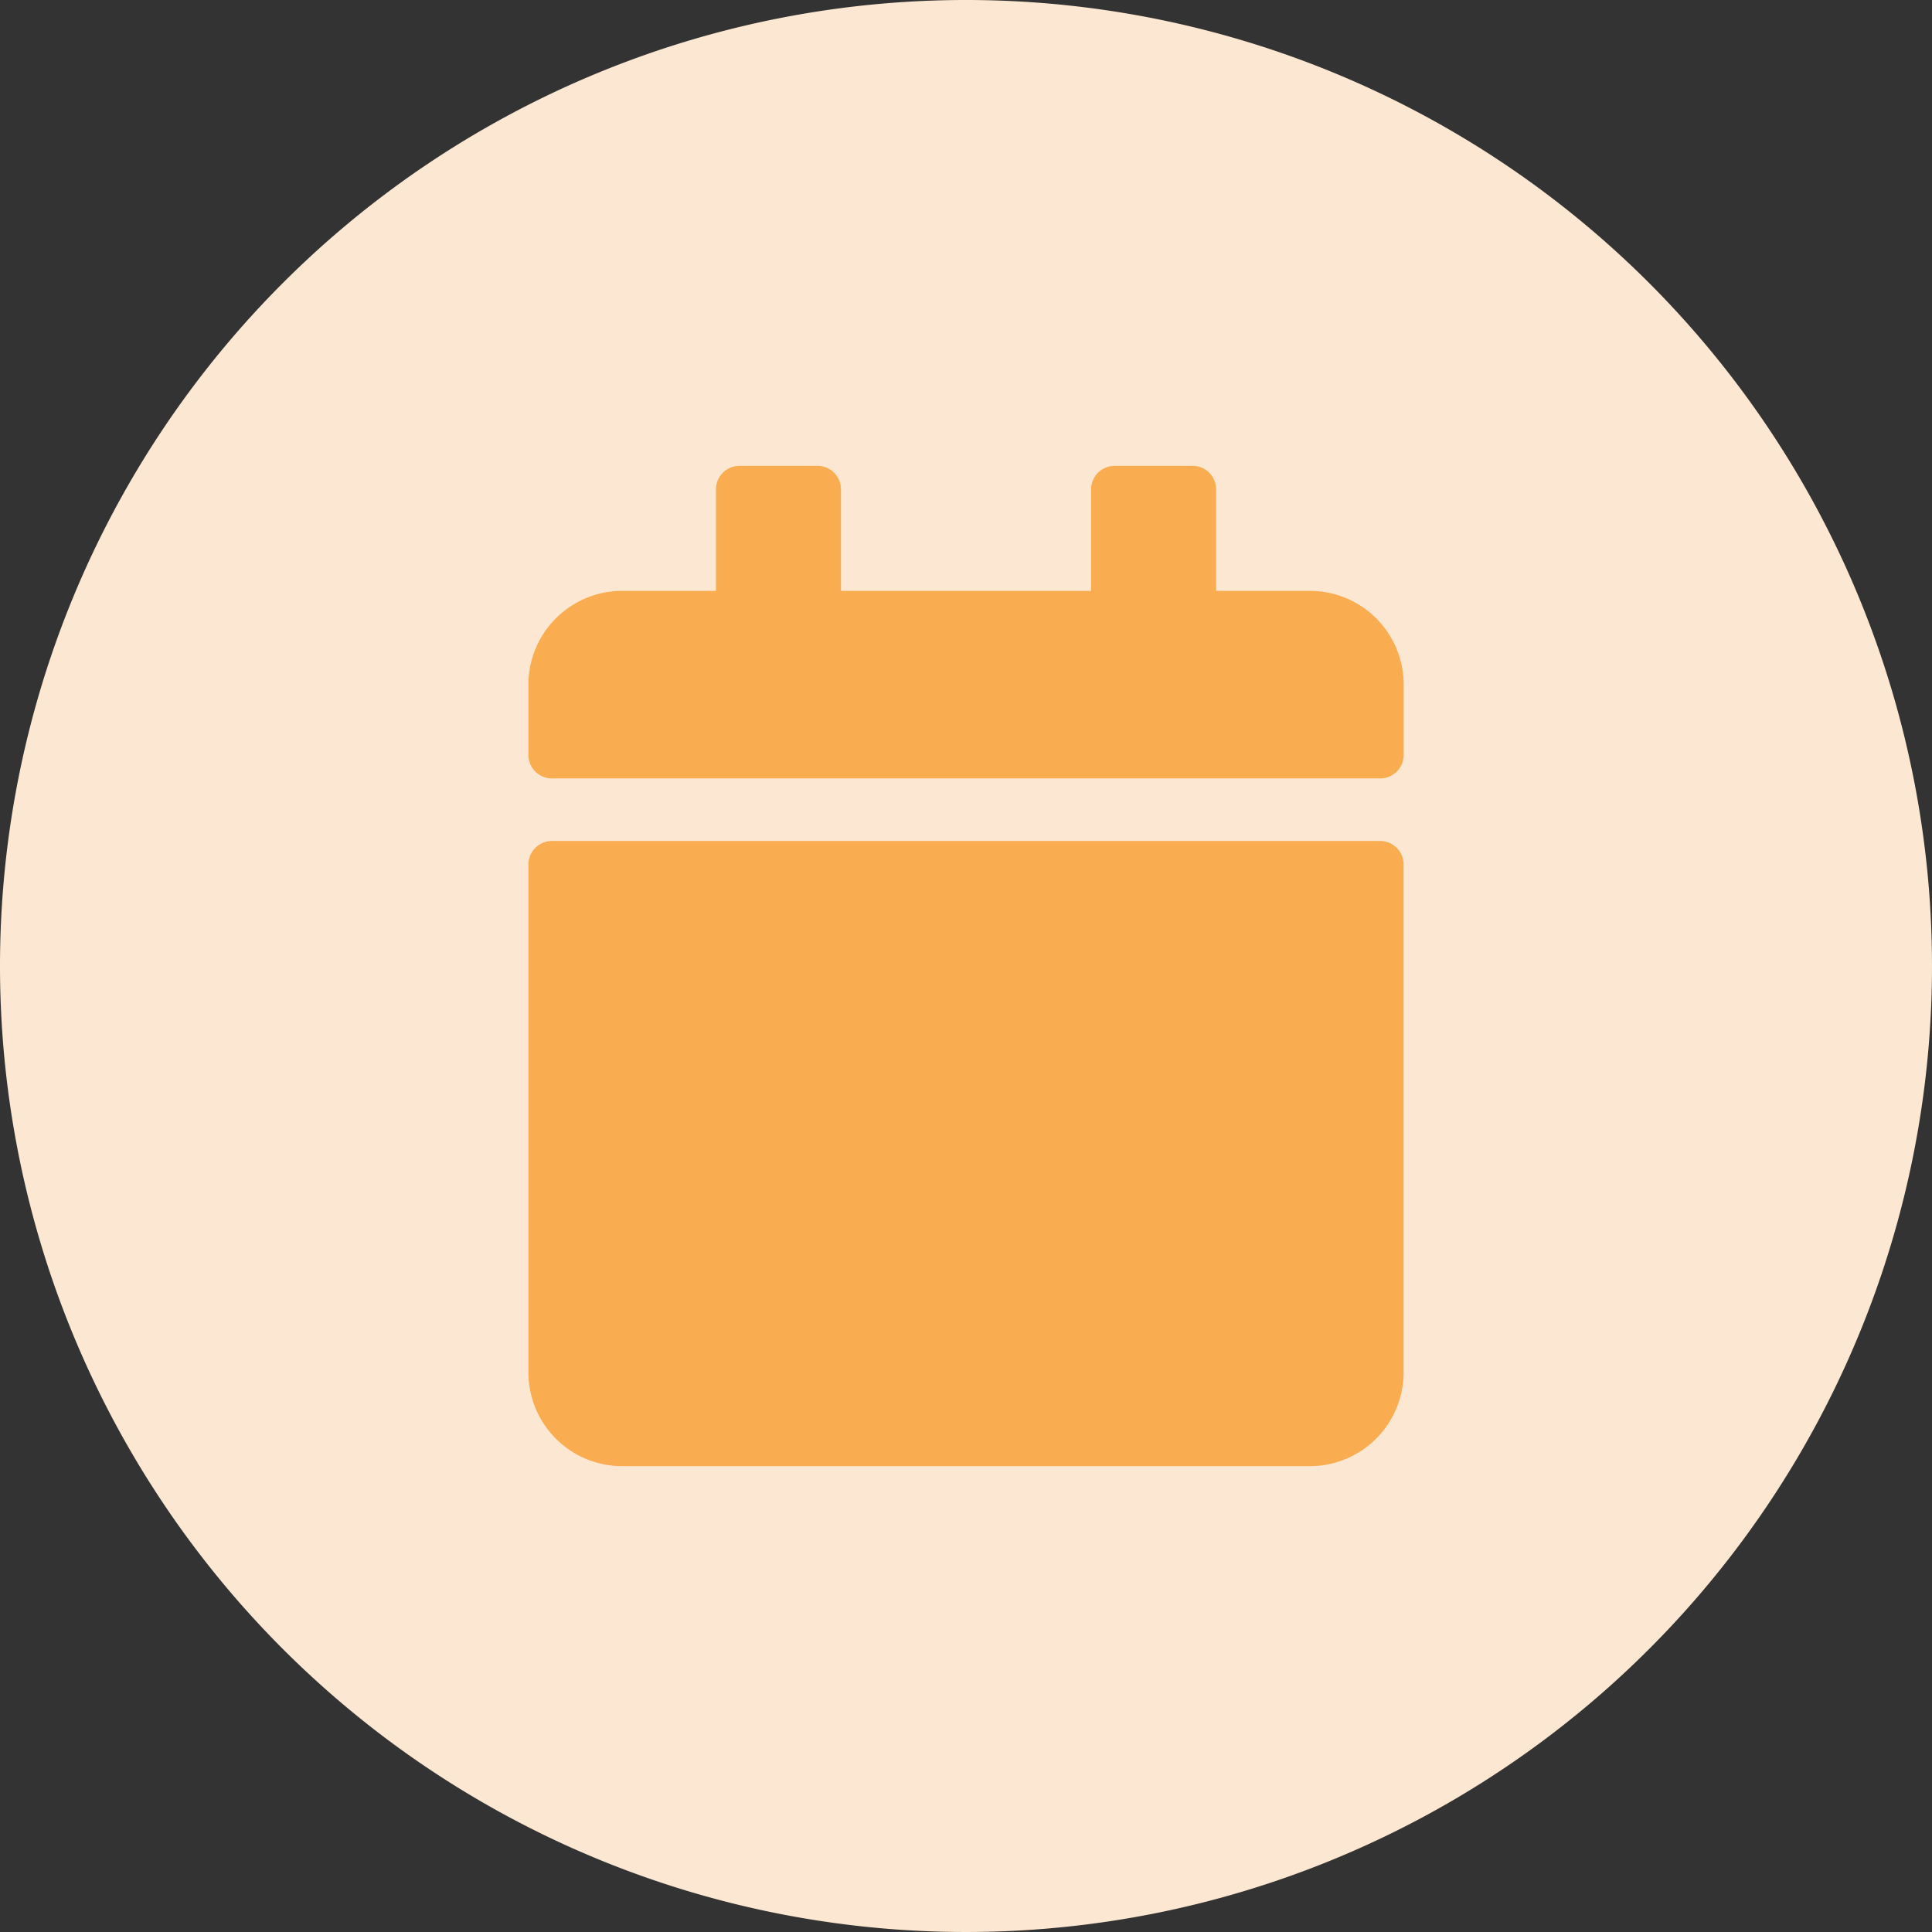 <svg xmlns="http://www.w3.org/2000/svg" width="24" height="24" viewBox="0 0 24 24">
  <rect x="0" y="0" width="24" height="24" fill="#333333" stroke="none"/>
  <g id="icon-broadcast-terjadwal" transform="translate(0.001 0.334)">
    <path id="Check" d="M12,0A12,12,0,1,1,0,12,12,12,0,0,1,12,0Z" transform="translate(-0.001 -0.334)" fill="#fce8d2"/>
    <path id="Path_314" data-name="Path 314" d="M.291,4.66h10.29a.292.292,0,0,1,.291.291v6.31a1.165,1.165,0,0,1-1.165,1.165H1.165A1.165,1.165,0,0,1,0,11.261V4.951A.292.292,0,0,1,.291,4.66ZM10.873,3.592V2.718A1.165,1.165,0,0,0,9.708,1.553H8.543V.291A.292.292,0,0,0,8.251,0H7.281A.292.292,0,0,0,6.99.291V1.553H3.883V.291A.292.292,0,0,0,3.592,0H2.621A.292.292,0,0,0,2.33.291V1.553H1.165A1.165,1.165,0,0,0,0,2.718v.874a.292.292,0,0,0,.291.291h10.29A.292.292,0,0,0,10.873,3.592Z" transform="translate(6.563 5.453)" fill="#f9ac50"/>
  </g>
</svg>
